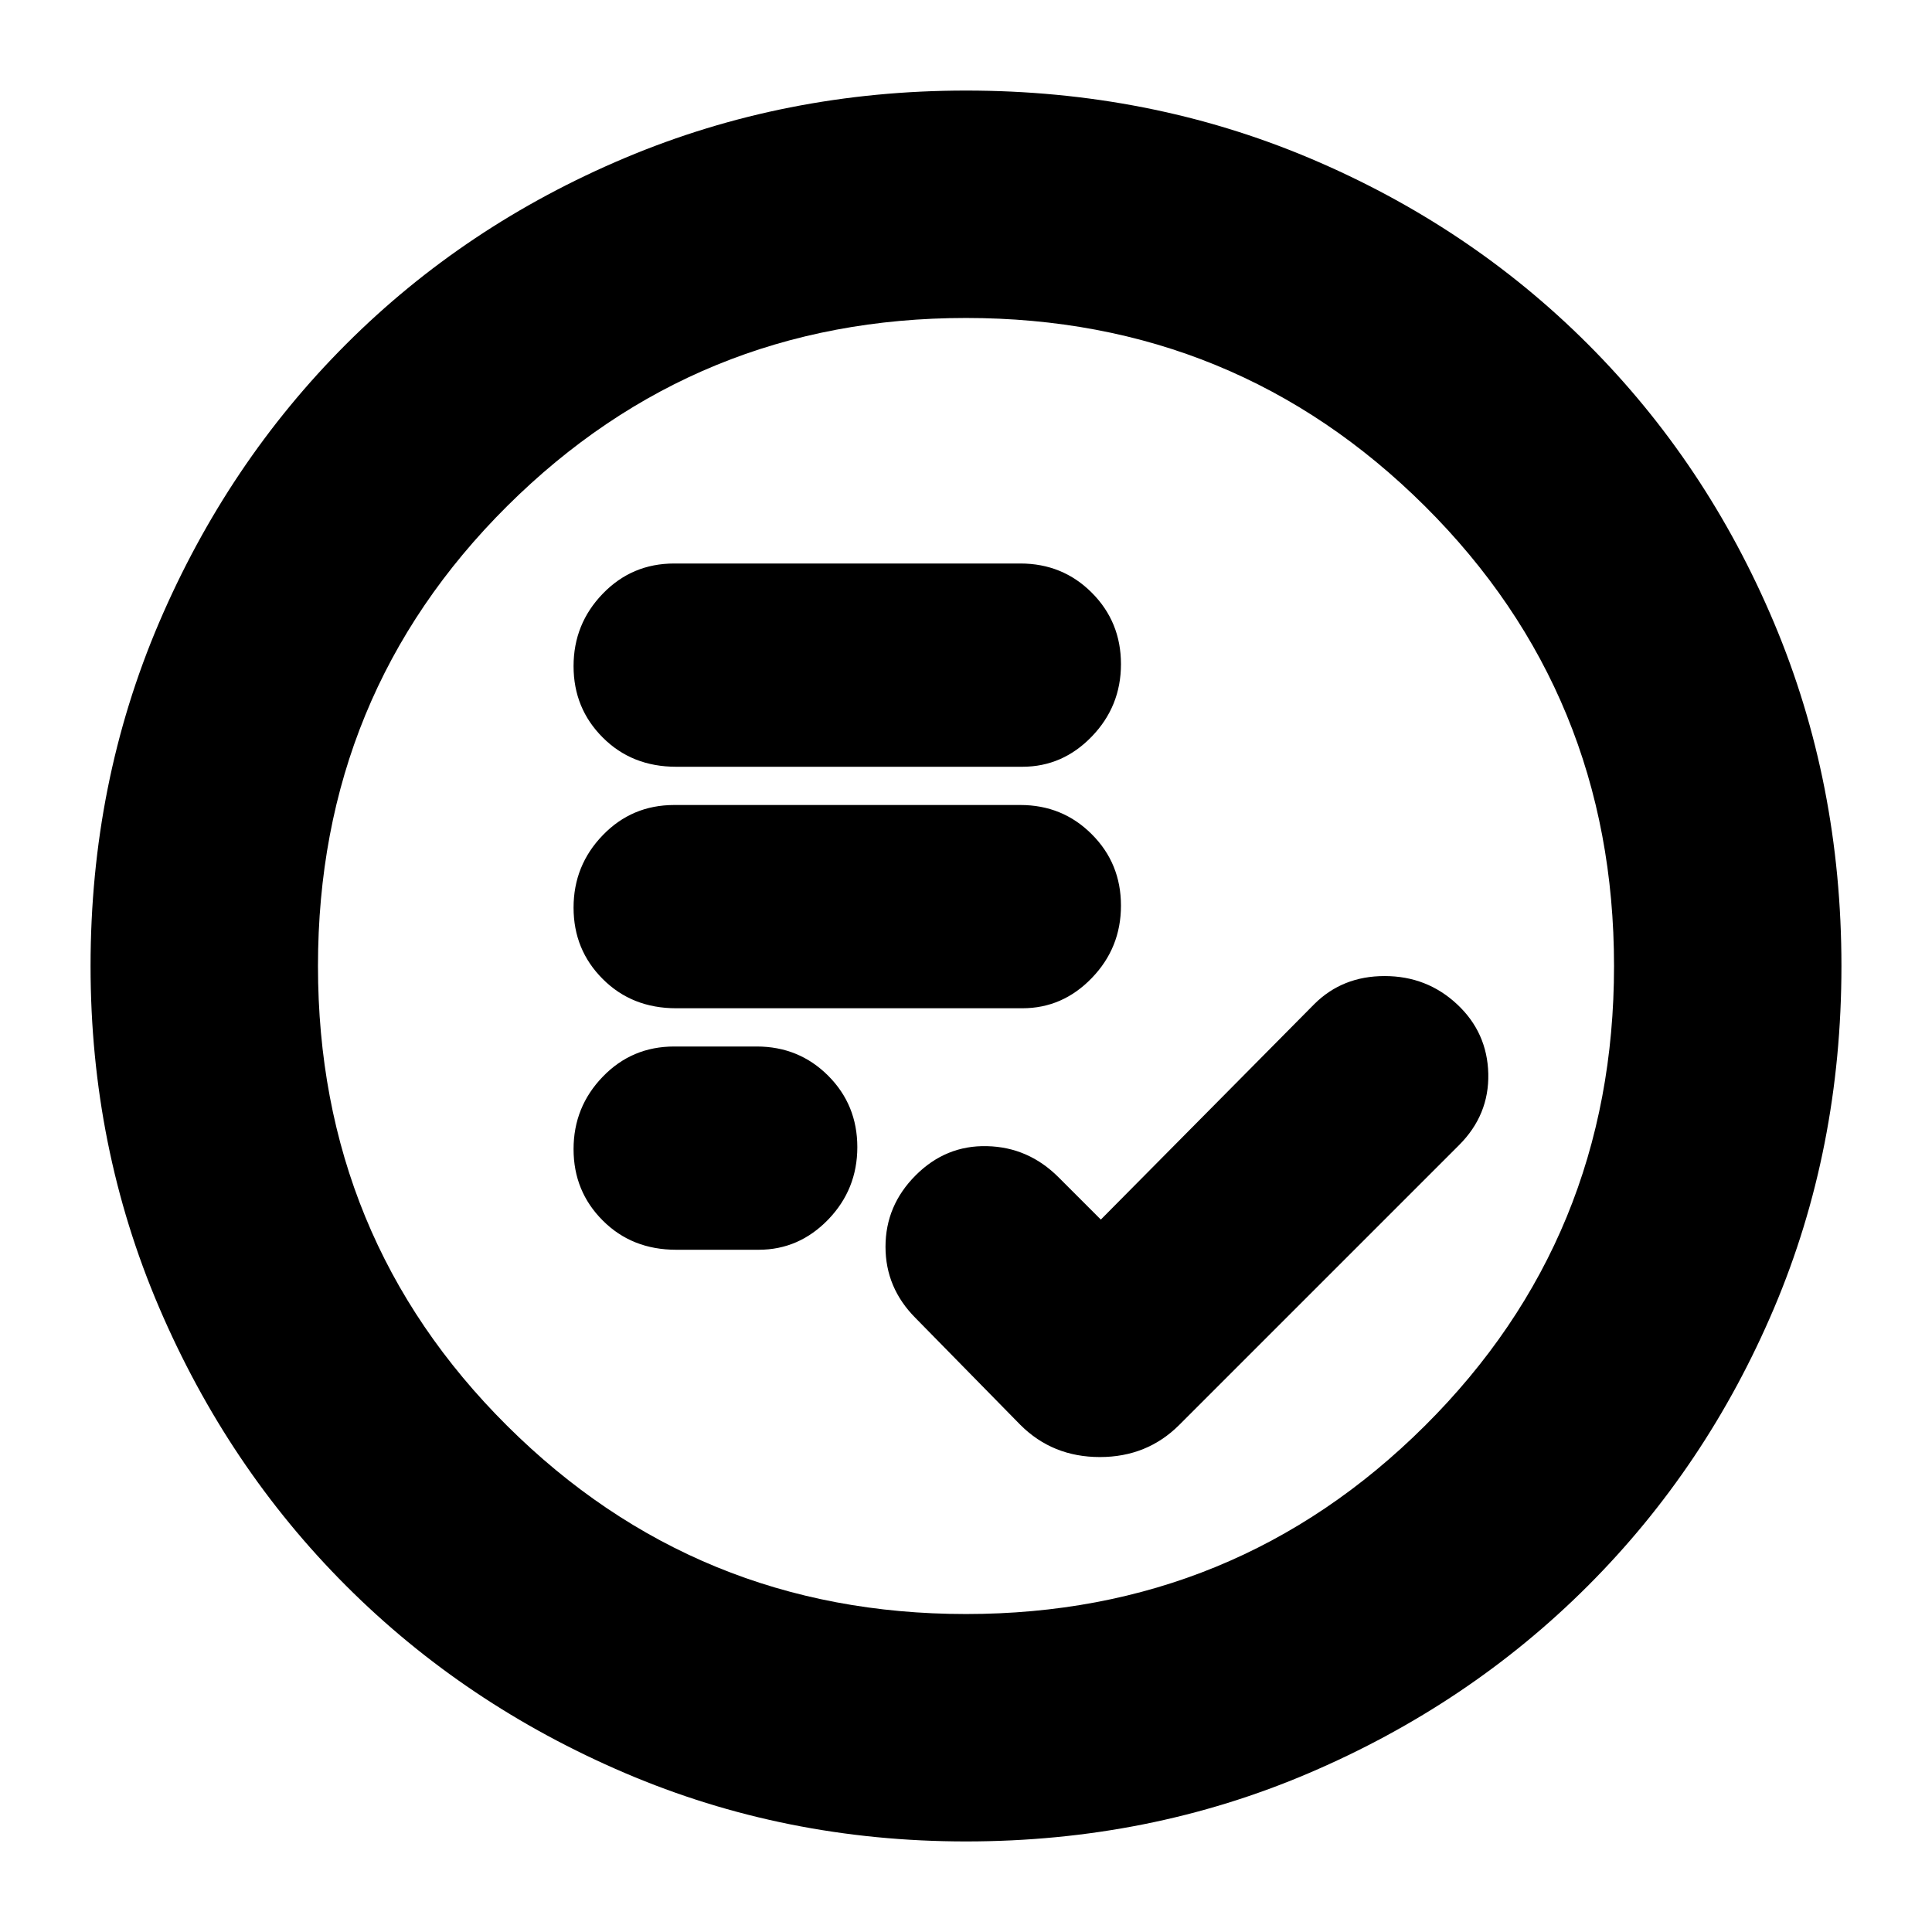 <svg xmlns="http://www.w3.org/2000/svg" height="24" width="24"><path d="M8.4 12.525h4.3q.5 0 .862-.375.363-.375.363-.9t-.363-.887Q13.2 10 12.675 10h-4.3q-.525 0-.887.375-.363.375-.363.9t.363.887q.362.363.912.363Zm0-3h4.3q.5 0 .862-.375.363-.375.363-.9t-.363-.888Q13.2 7 12.675 7h-4.3q-.525 0-.887.375-.363.375-.363.9t.363.887q.362.363.912.363Zm0 6h1.025q.5 0 .863-.375.362-.375.362-.9t-.362-.887Q9.925 13 9.4 13H8.375q-.525 0-.887.375-.363.375-.363.9t.363.887q.362.363.912.363Zm3.6 7.35q-2.25 0-4.237-.85-1.988-.85-3.463-2.325t-2.325-3.462q-.85-1.988-.85-4.238 0-2.275.85-4.263.85-1.987 2.325-3.462t3.463-2.313Q9.75 1.125 12 1.125q2.275 0 4.262.837 1.988.838 3.463 2.313t2.313 3.462q.837 1.988.837 4.263t-.837 4.25q-.838 1.975-2.313 3.45t-3.463 2.325q-1.987.85-4.262.85ZM11.9 12Zm.1 8.05q3.35 0 5.7-2.338 2.35-2.337 2.35-5.712 0-3.375-2.35-5.713Q15.35 3.95 12 3.95T6.3 6.287Q3.95 8.625 3.95 12t2.35 5.712Q8.65 20.05 12 20.05Zm1.675-4.9-.525-.525q-.375-.375-.888-.387-.512-.013-.887.362t-.375.888q0 .512.375.887l1.3 1.325q.4.4.988.4.587 0 .987-.4l3.475-3.475q.375-.375.363-.888-.013-.512-.388-.862t-.9-.35q-.525 0-.875.35Z"/></svg>
